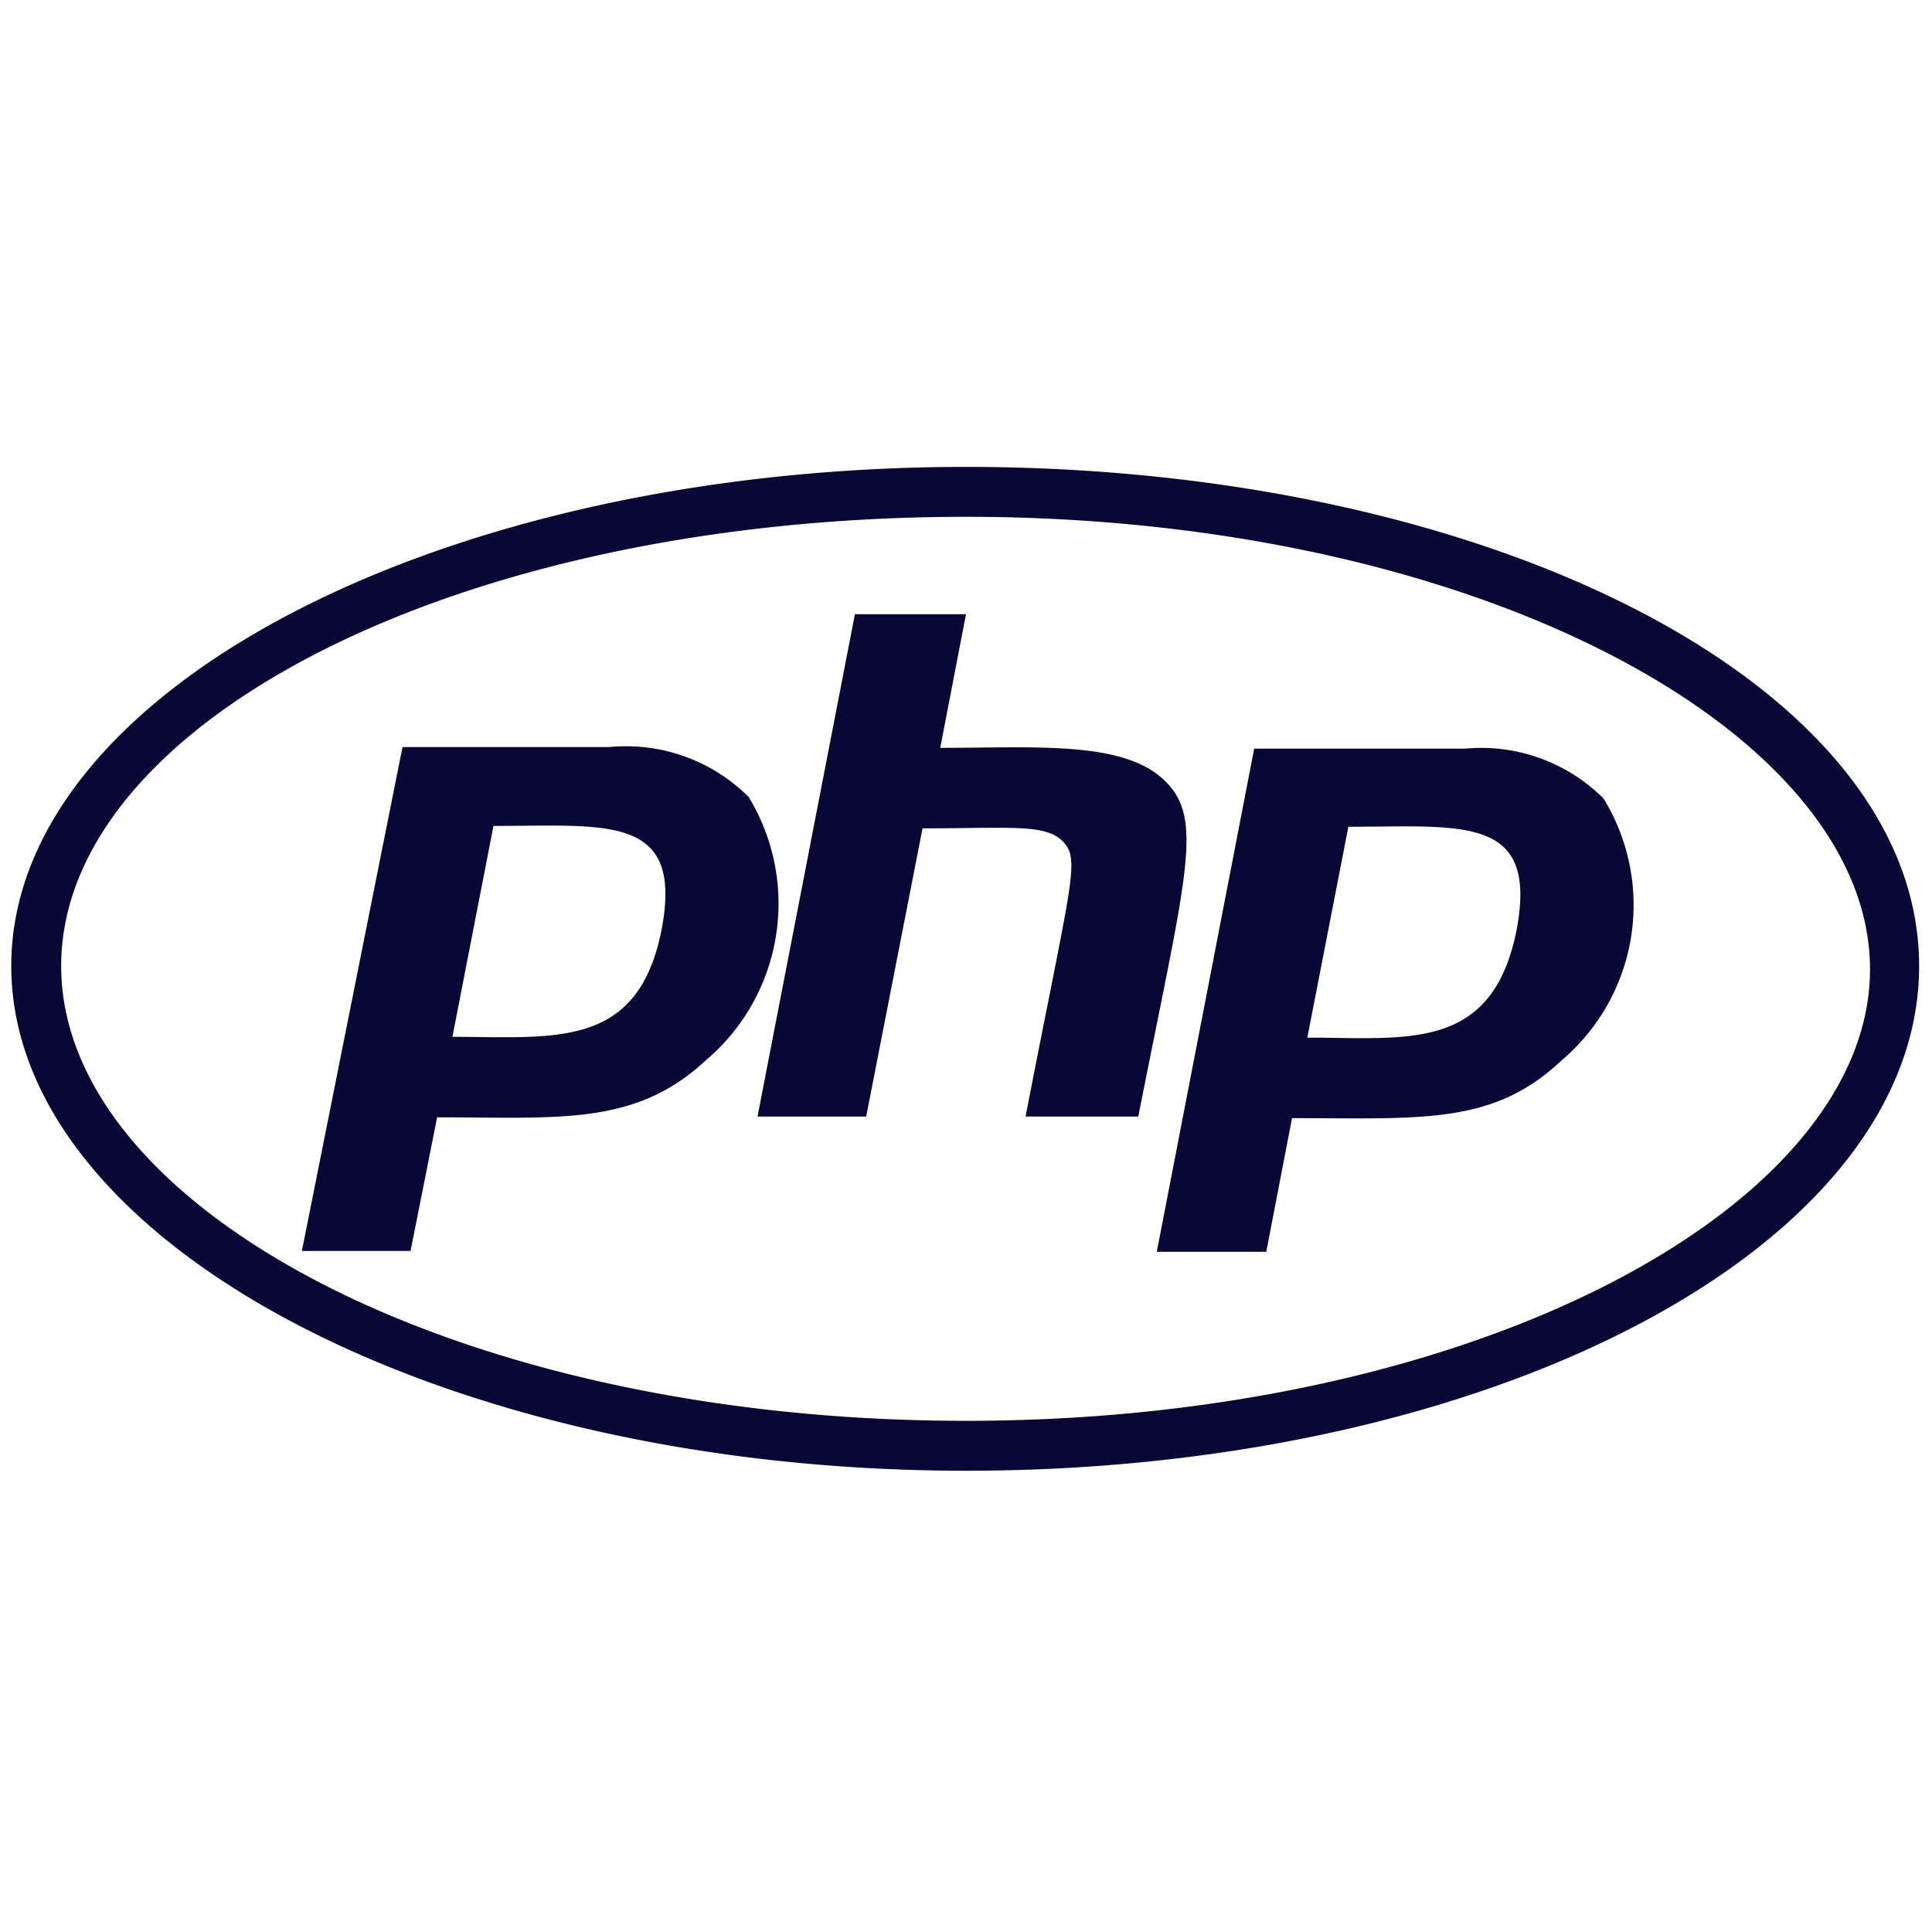 <svg id="Layer_1" data-name="Layer 1" xmlns="http://www.w3.org/2000/svg" width="24" height="24" viewBox="0 0 24 24"><defs><style>.cls-1{fill:#080736;}</style></defs><path class="cls-1" d="M12,6.42c6.35,0,11.23,2.68,11.23,5.62S18.33,17.65,12,17.65.76,15,.76,12,5.64,6.42,12,6.42m0-.62C5.45,5.8.14,8.59.14,12S5.45,18.27,12,18.27,23.84,15.48,23.84,12,18.53,5.8,12,5.8ZM8.22,11.54c-.29,1.5-1.33,1.34-2.6,1.34l.51-2.62c1.41,0,2.36-.15,2.09,1.28Zm-4.47,4H5.1l.33-1.66c1.52,0,2.46.11,3.34-.71A2.55,2.55,0,0,0,9.3,9.9a2.16,2.16,0,0,0-1.73-.62H5Zm6.87-7.91H12l-.32,1.66c1.17,0,2.25-.09,2.77.39s.29,1.15-.31,4.19H12.74c.57-2.94.68-3.18.47-3.41s-.65-.17-1.75-.17l-.7,3.58H9.41l1.21-6.24Zm8.22,3.92c-.3,1.52-1.36,1.34-2.6,1.34l.51-2.62c1.42,0,2.36-.15,2.09,1.28Zm-4.47,4h1.36l.32-1.66c1.6,0,2.49.09,3.34-.71a2.53,2.53,0,0,0,.53-3.26,2.15,2.15,0,0,0-1.72-.62H15.58Z"/></svg>